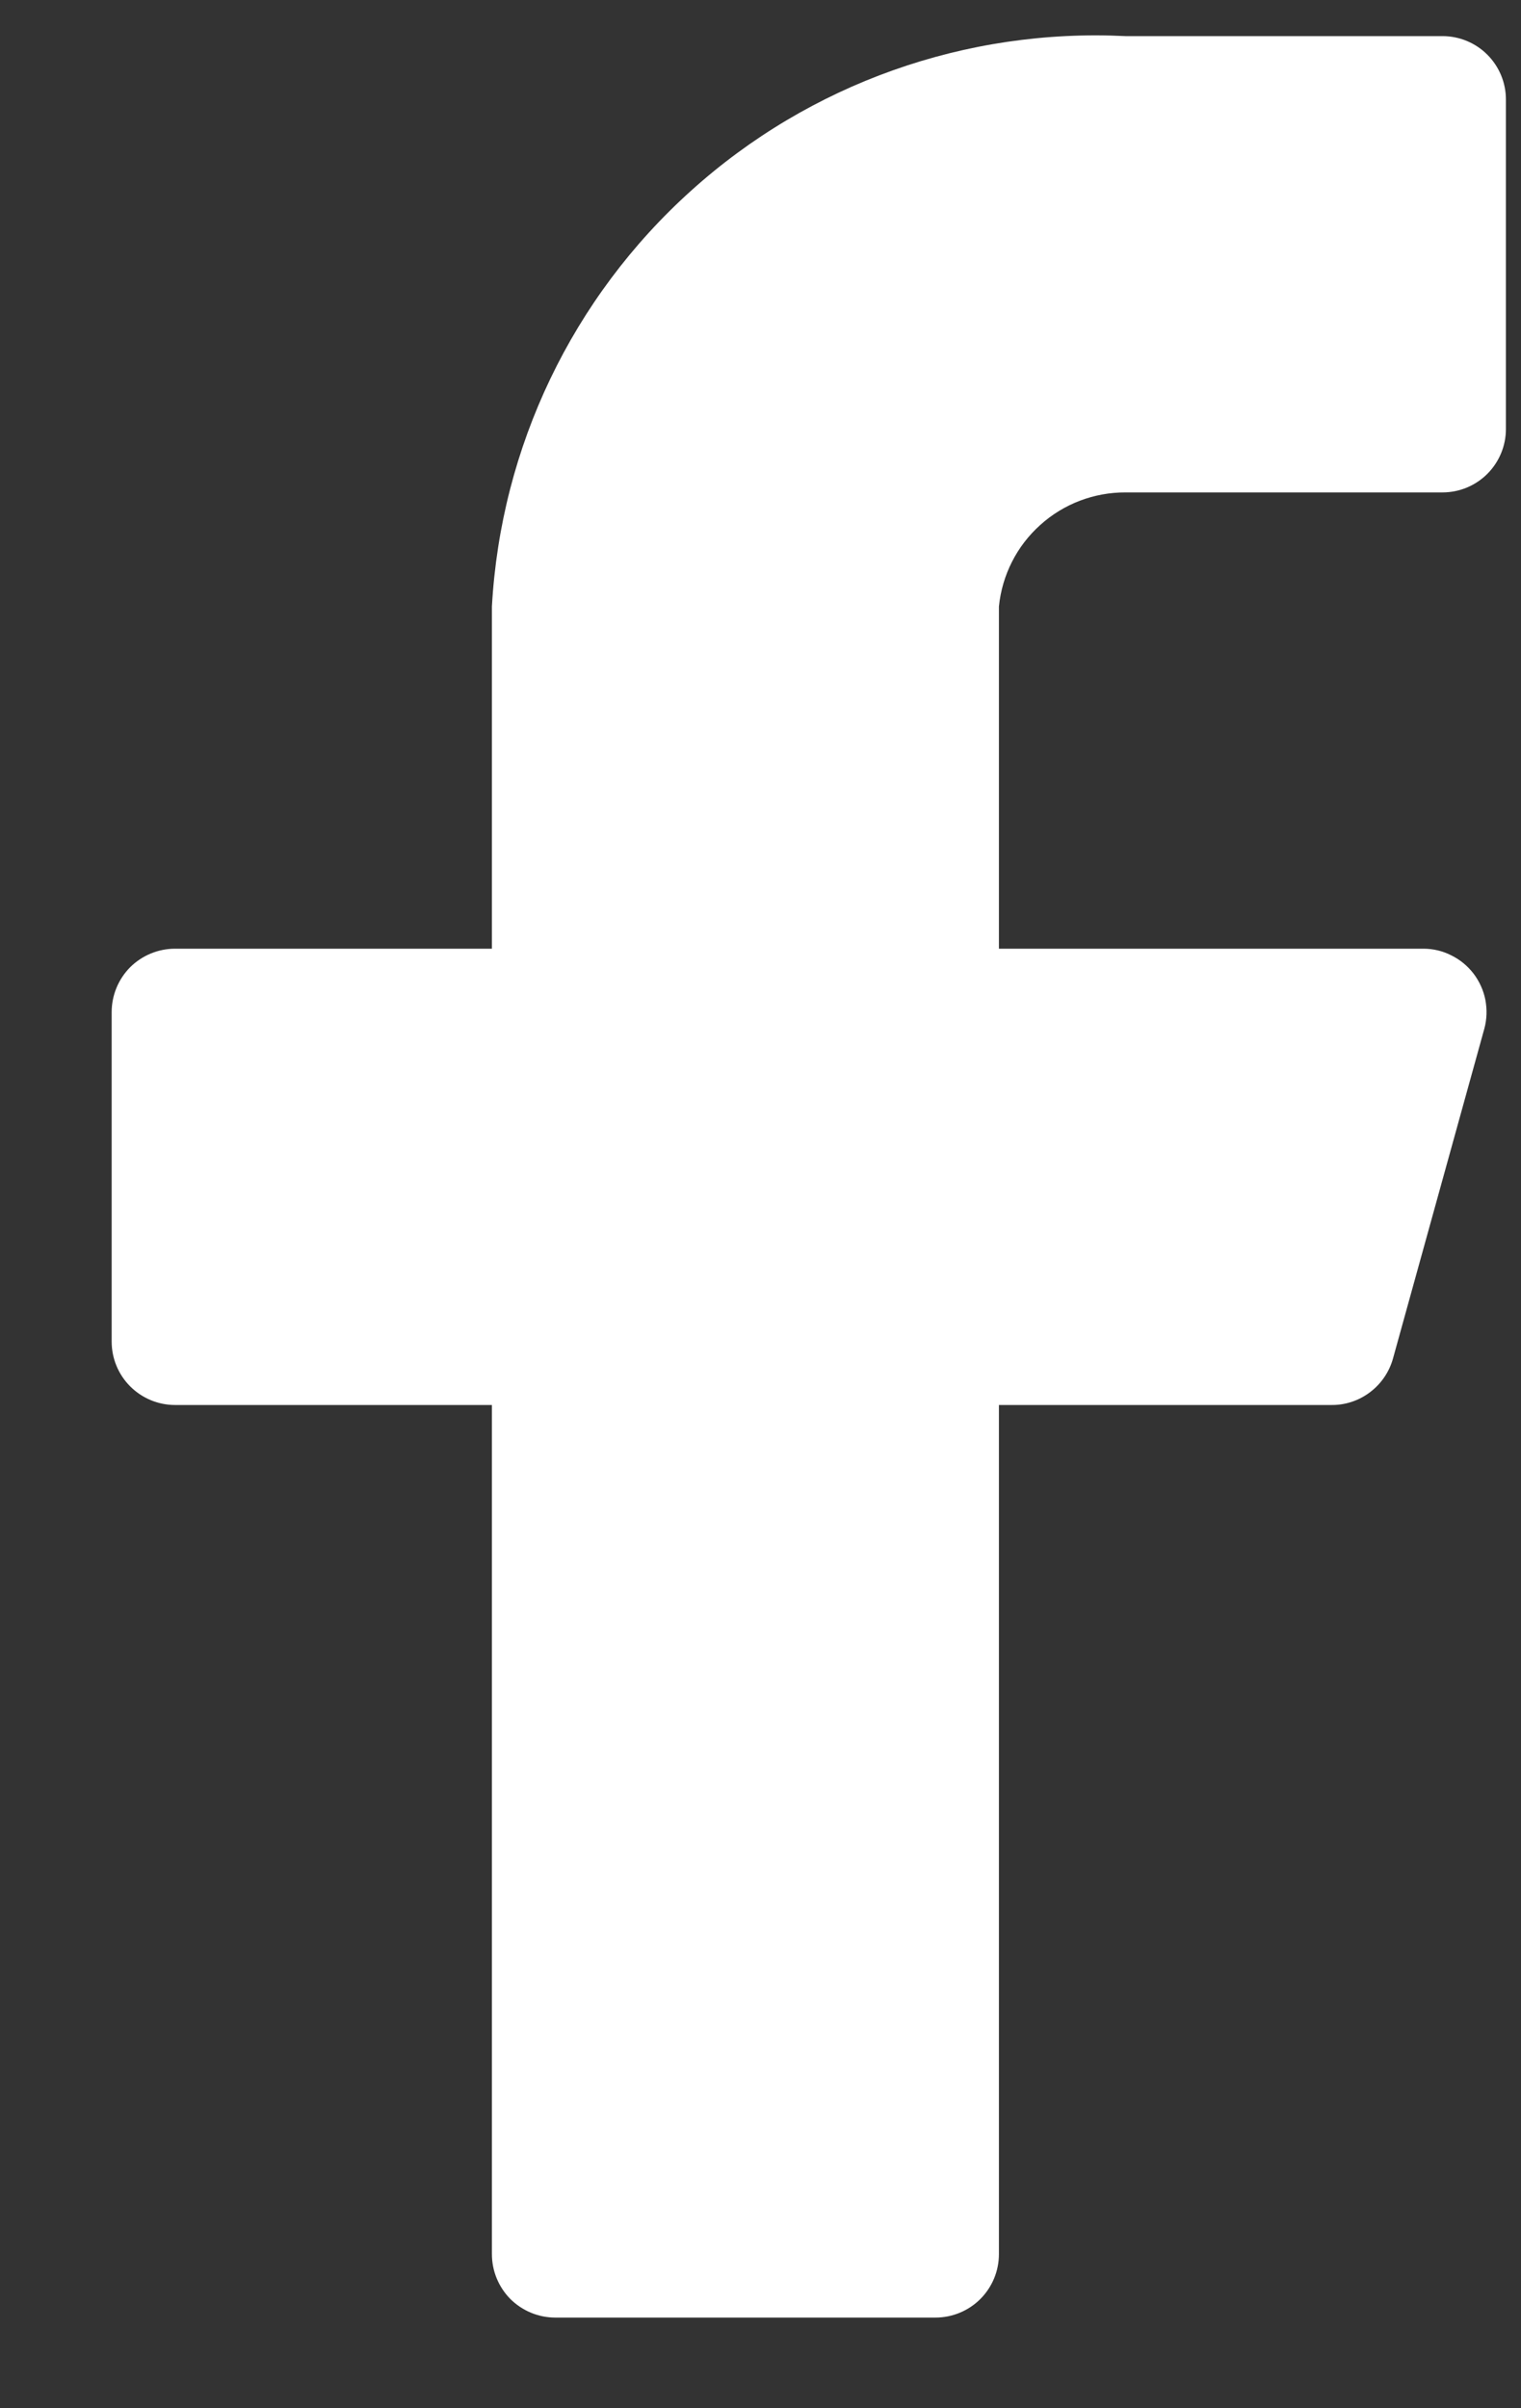 <svg width="12" height="19" viewBox="0 0 12 19" fill="none" xmlns="http://www.w3.org/2000/svg">
<rect x="0" y="0" width="12" height="19" fill="#333333" stroke="none"/>
<path d="M11.881 0.785C11.881 0.652 11.828 0.525 11.734 0.431C11.641 0.338 11.514 0.285 11.381 0.285H8.881C7.622 0.222 6.389 0.66 5.453 1.504C4.516 2.347 3.951 3.526 3.881 4.785V7.485H1.381C1.248 7.485 1.121 7.538 1.027 7.631C0.934 7.725 0.881 7.852 0.881 7.985V10.585C0.881 10.718 0.934 10.845 1.027 10.938C1.121 11.032 1.248 11.085 1.381 11.085H3.881V17.785C3.881 17.918 3.934 18.045 4.027 18.139C4.121 18.232 4.248 18.285 4.381 18.285H7.381C7.513 18.285 7.641 18.232 7.734 18.139C7.828 18.045 7.881 17.918 7.881 17.785V11.085H10.501C10.612 11.087 10.721 11.051 10.809 10.984C10.898 10.917 10.962 10.822 10.991 10.715L11.711 8.115C11.731 8.041 11.733 7.964 11.719 7.889C11.704 7.813 11.672 7.743 11.626 7.682C11.579 7.621 11.52 7.572 11.451 7.538C11.383 7.503 11.307 7.485 11.231 7.485H7.881V4.785C7.906 4.537 8.022 4.308 8.207 4.142C8.392 3.975 8.632 3.884 8.881 3.885H11.381C11.514 3.885 11.641 3.832 11.734 3.739C11.828 3.645 11.881 3.518 11.881 3.385V0.785Z" fill="white"/>
</svg>
